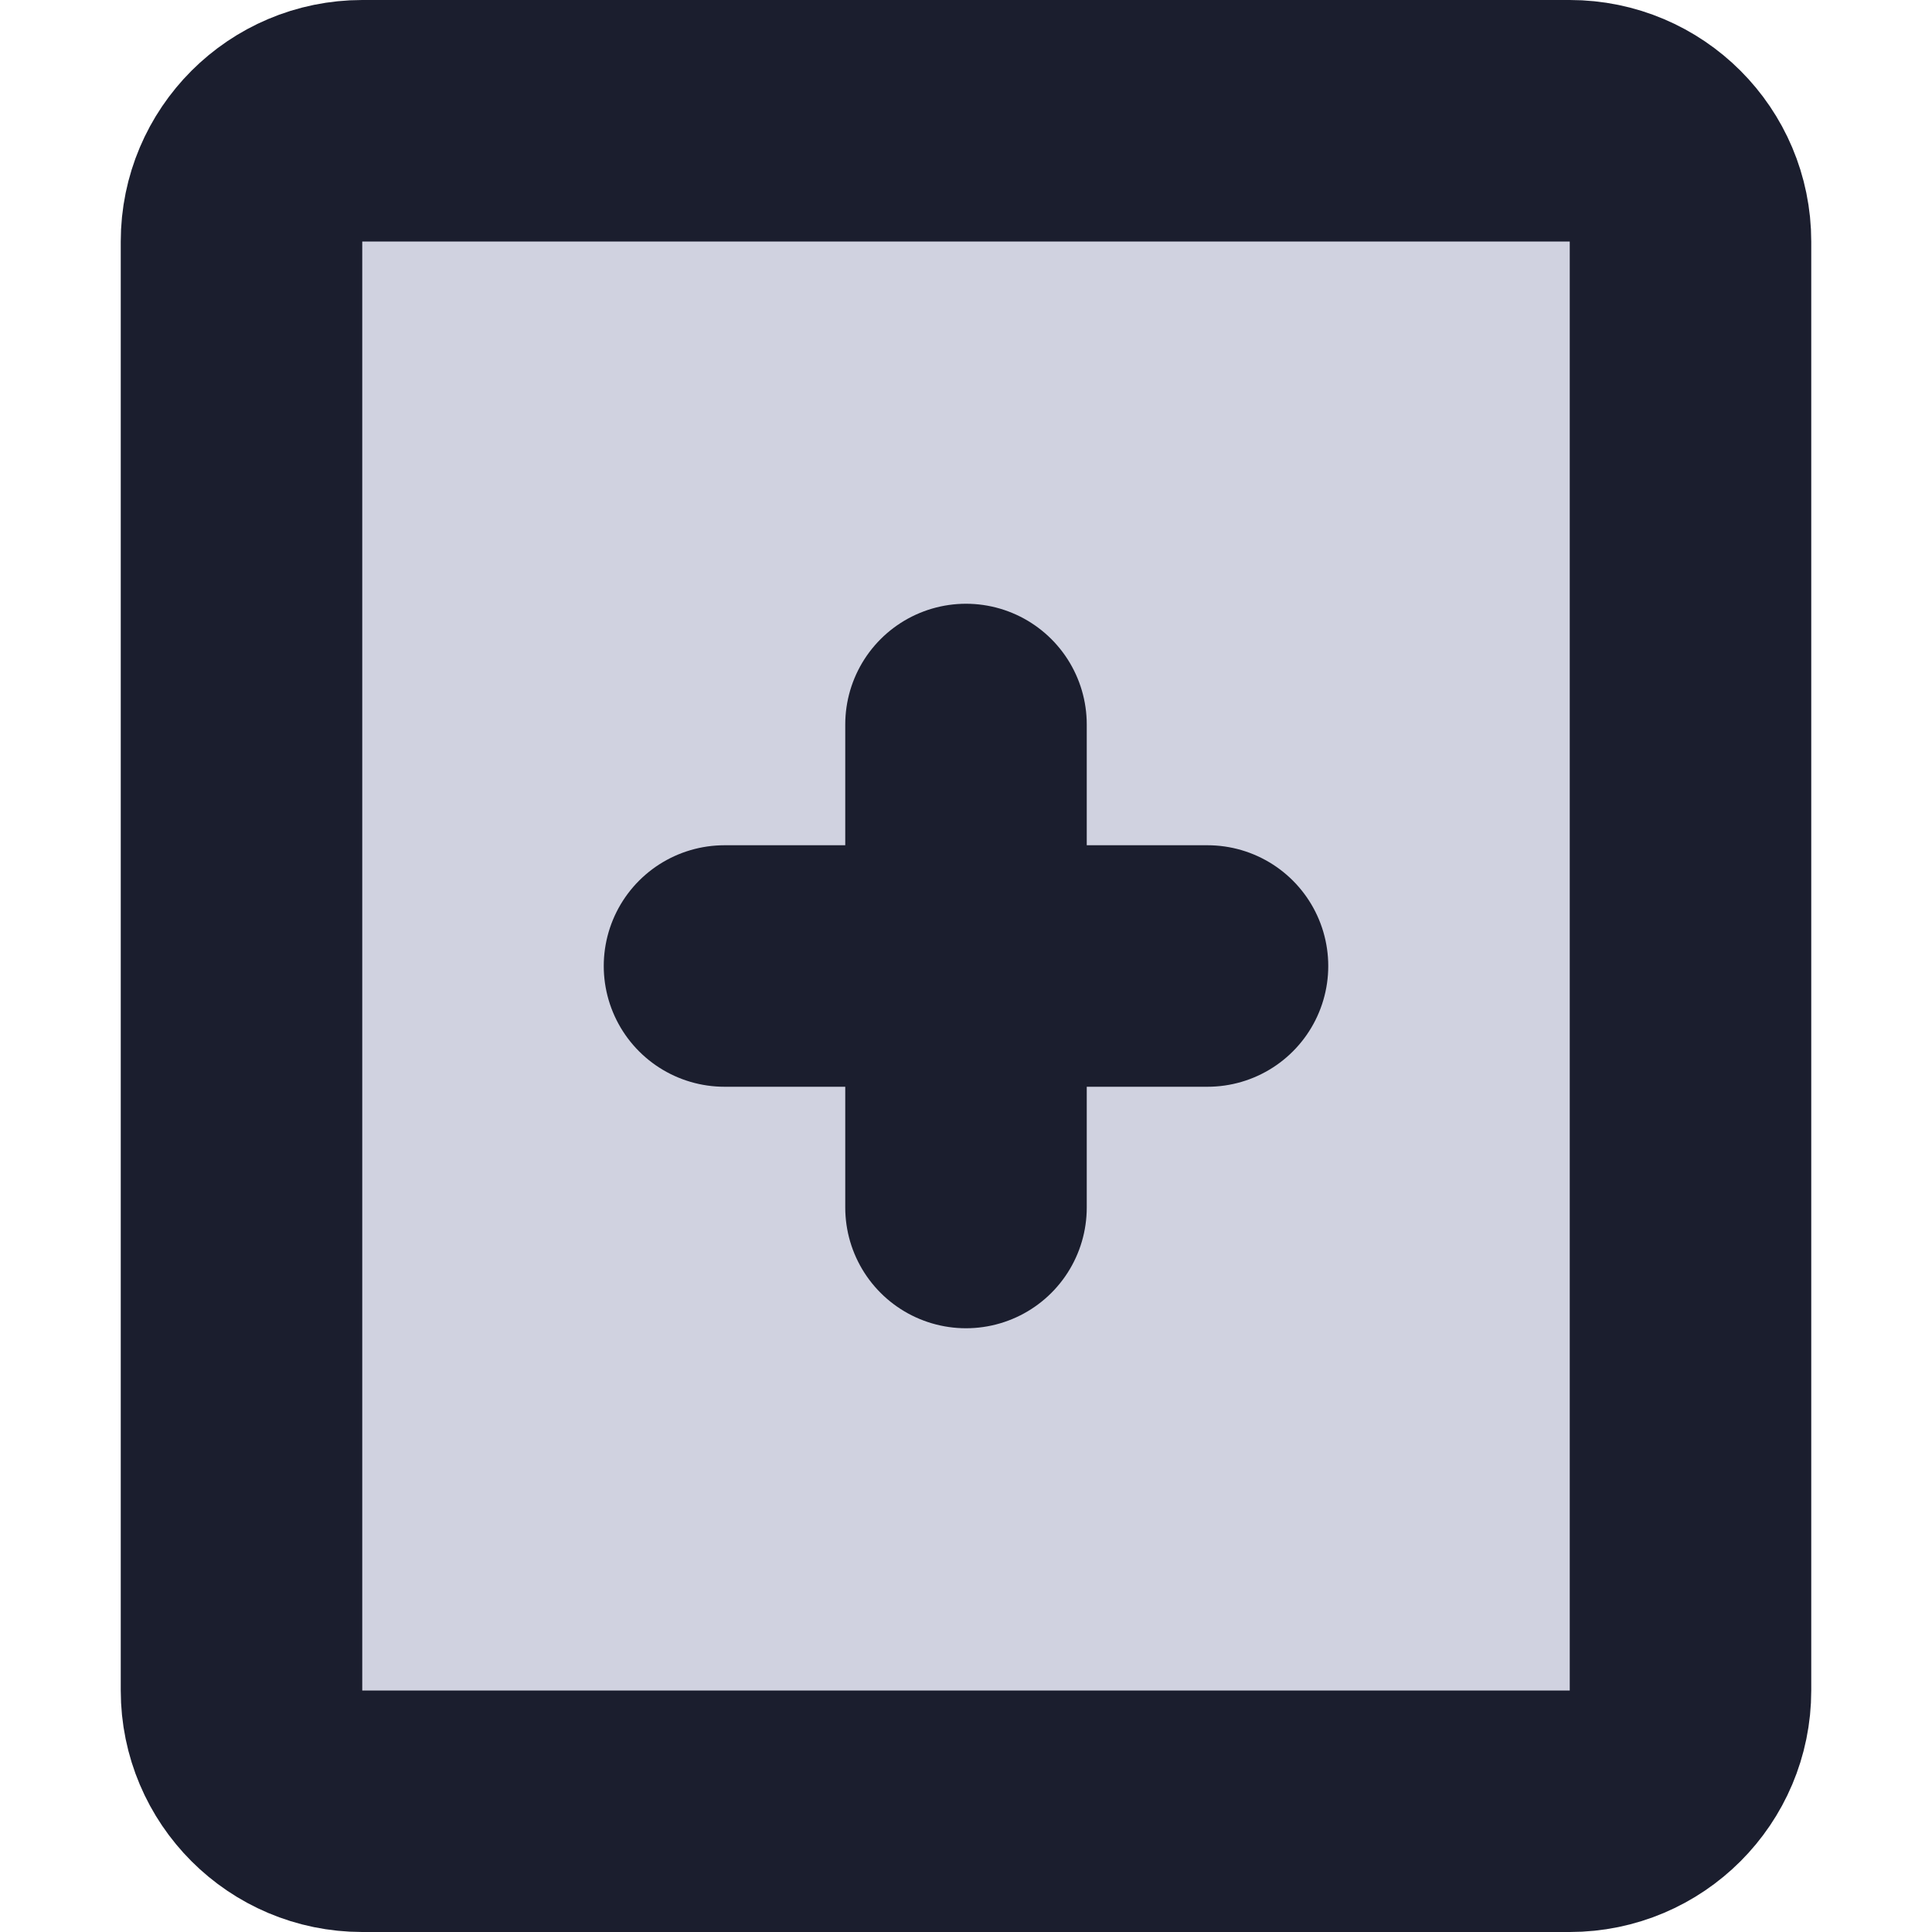 <svg viewBox="0 0 16 16" fill="none" xmlns="http://www.w3.org/2000/svg">
  <path d="M3 15C2.448 15 2 14.552 2 14V2C2 1.448 2.448 1 3 1H13C13.552 1 14 1.448 14 2V14C14 14.552 13.552 15 13 15H3Z" fill="#D0D2E0" class="icon-light" />
  <path d="M6 8H10M8 10V6M13 1H3C2.448 1 2 1.448 2 2V14C2 14.552 2.448 15 3 15H13C13.552 15 14 14.552 14 14V2C14 1.448 13.552 1 13 1Z" stroke="#1B1E2E" stroke-width="2" stroke-linecap="round" stroke-linejoin="round" class="icon-dark" />
</svg>